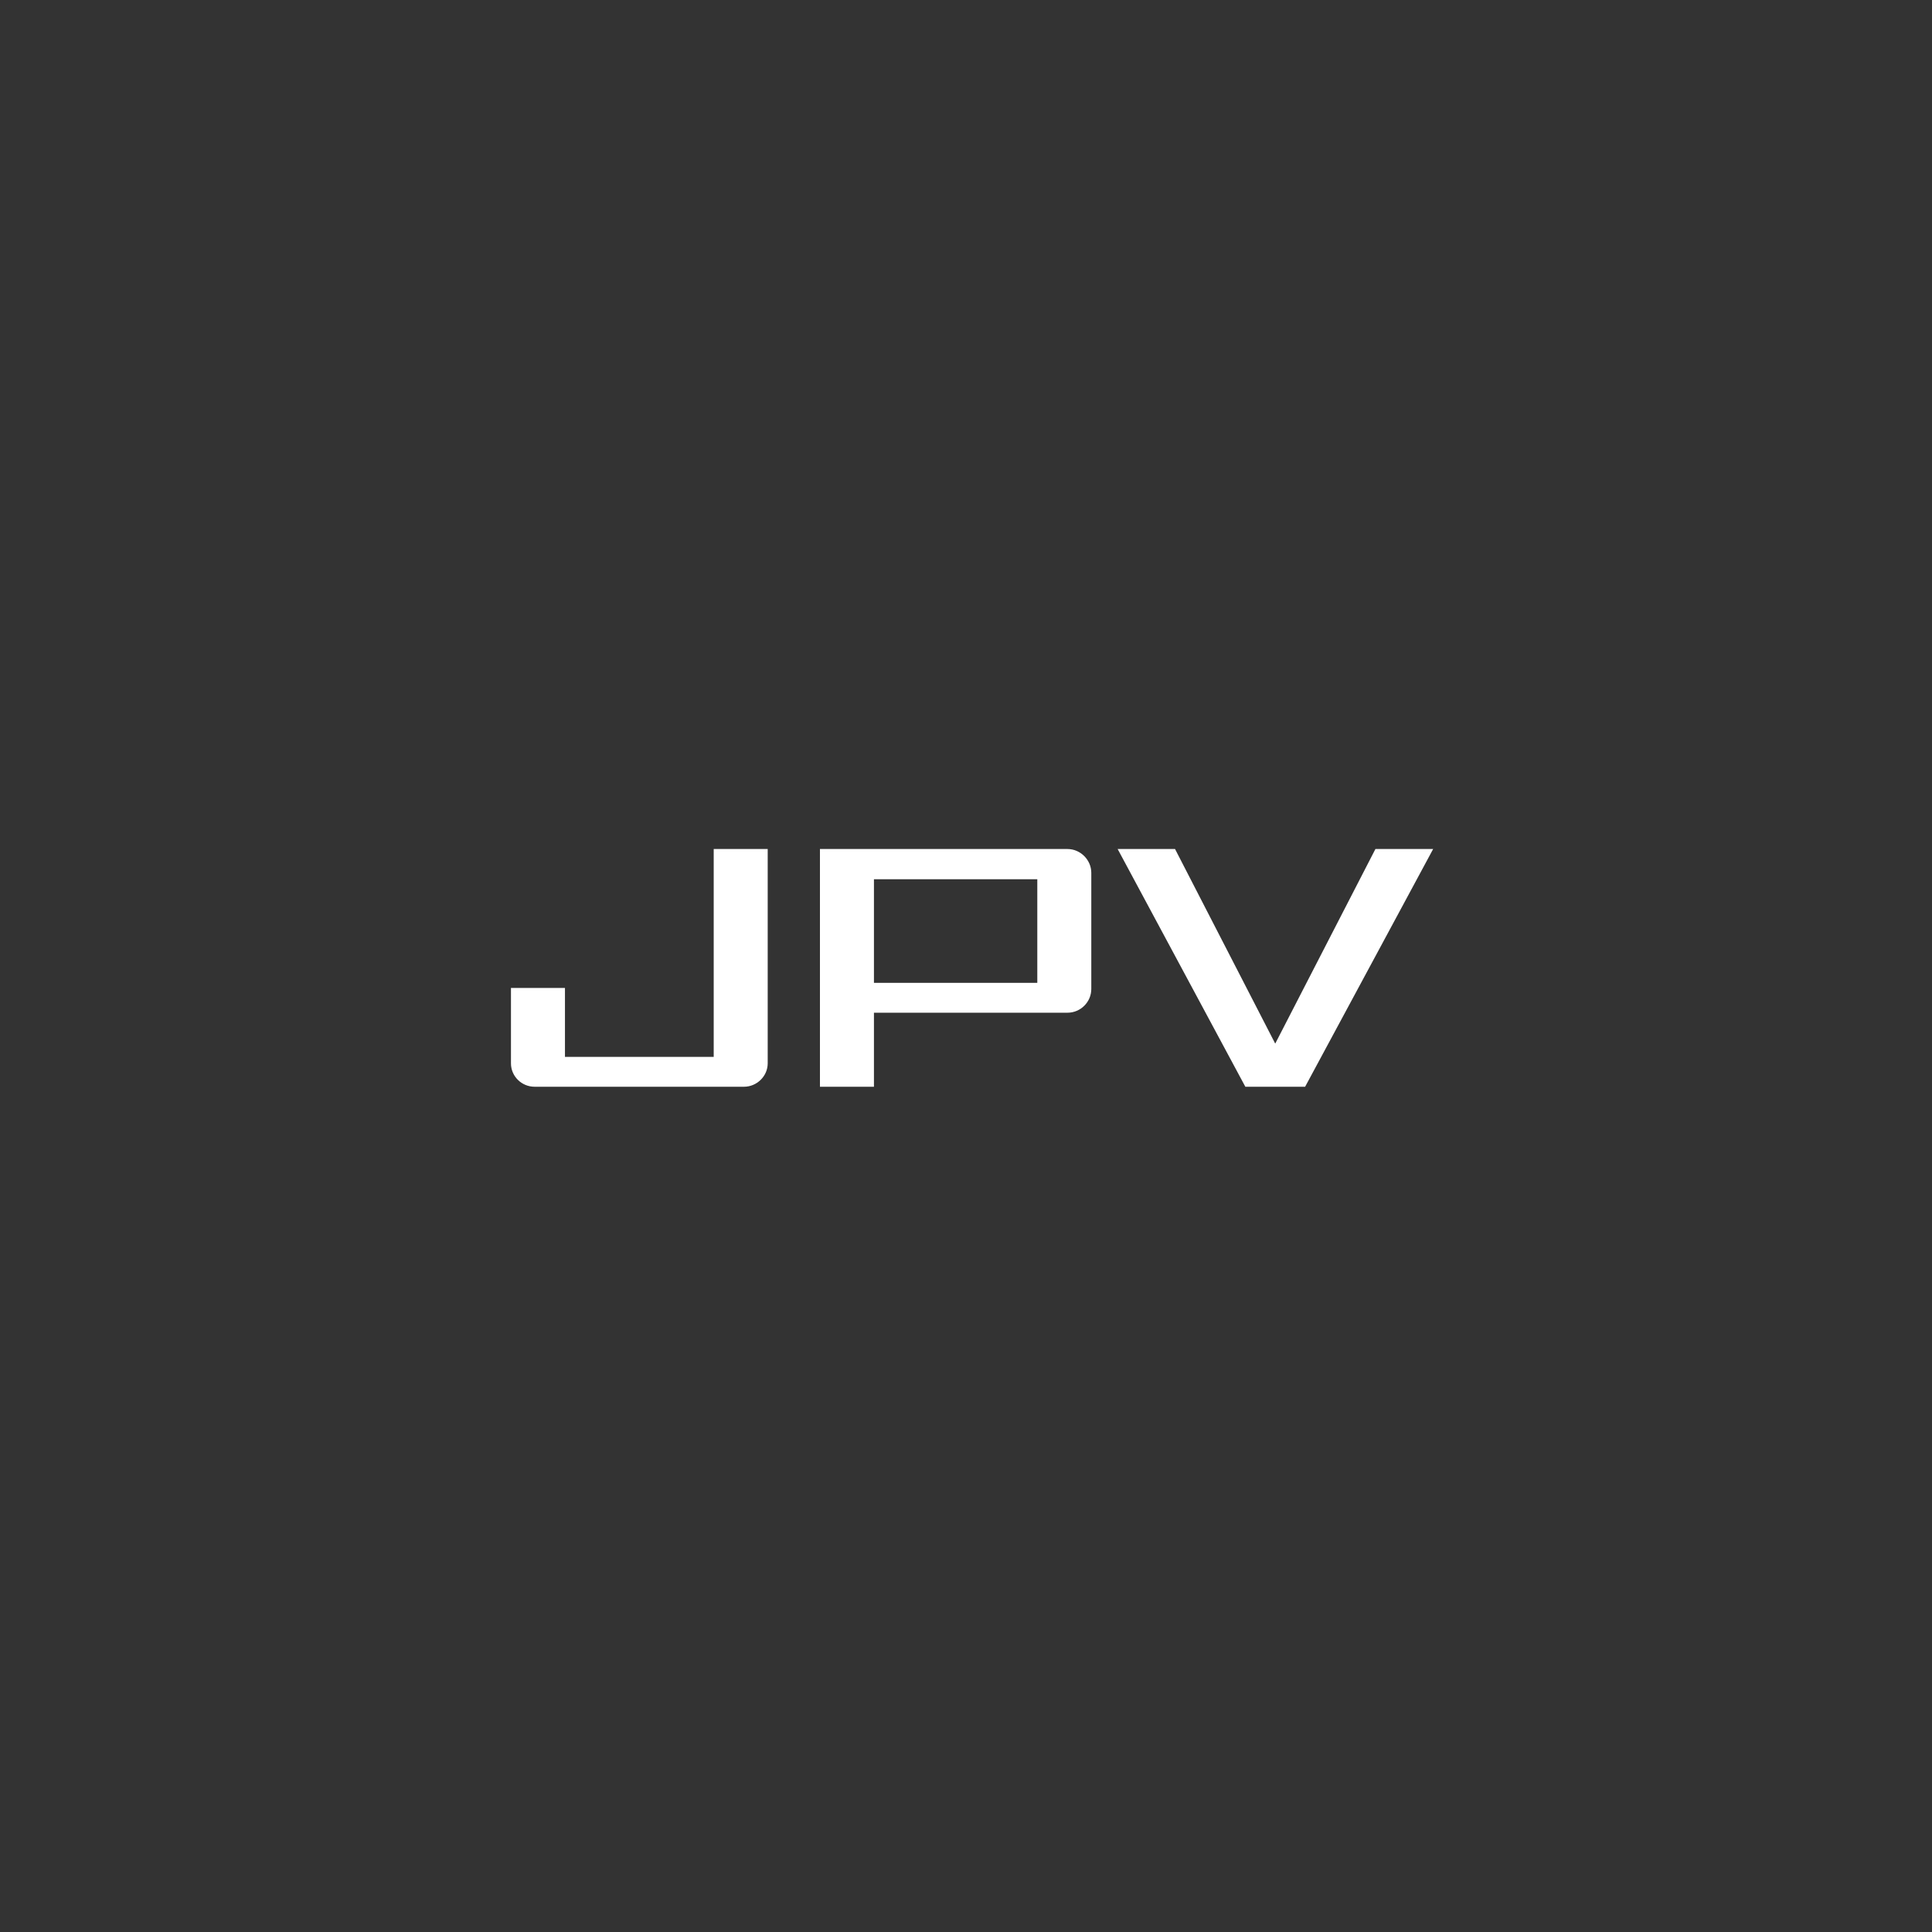 <svg width="512" height="512" viewBox="0 0 512 512" fill="none" xmlns="http://www.w3.org/2000/svg">
<rect x="0" y="0" width="512" height="512" fill="#333333" stroke="none"/>
<path d="M189.14 280.08V225H203.45V281.79C203.45 285.21 200.57 288 197.15 288H141.71C138.2 288 135.41 285.21 135.41 281.79V261.81H149.72V280.08H189.14ZM282.905 225C286.325 225 289.205 227.88 289.205 231.3V262.08C289.205 265.59 286.325 268.38 282.905 268.38H231.605V288H217.295V225H282.905ZM231.605 260.46H274.895V233.01H231.605V260.46ZM337.949 276.57L364.499 225H379.799L345.869 288H330.029L296.189 225H311.399L337.949 276.57Z" fill="white"/>
</svg>
